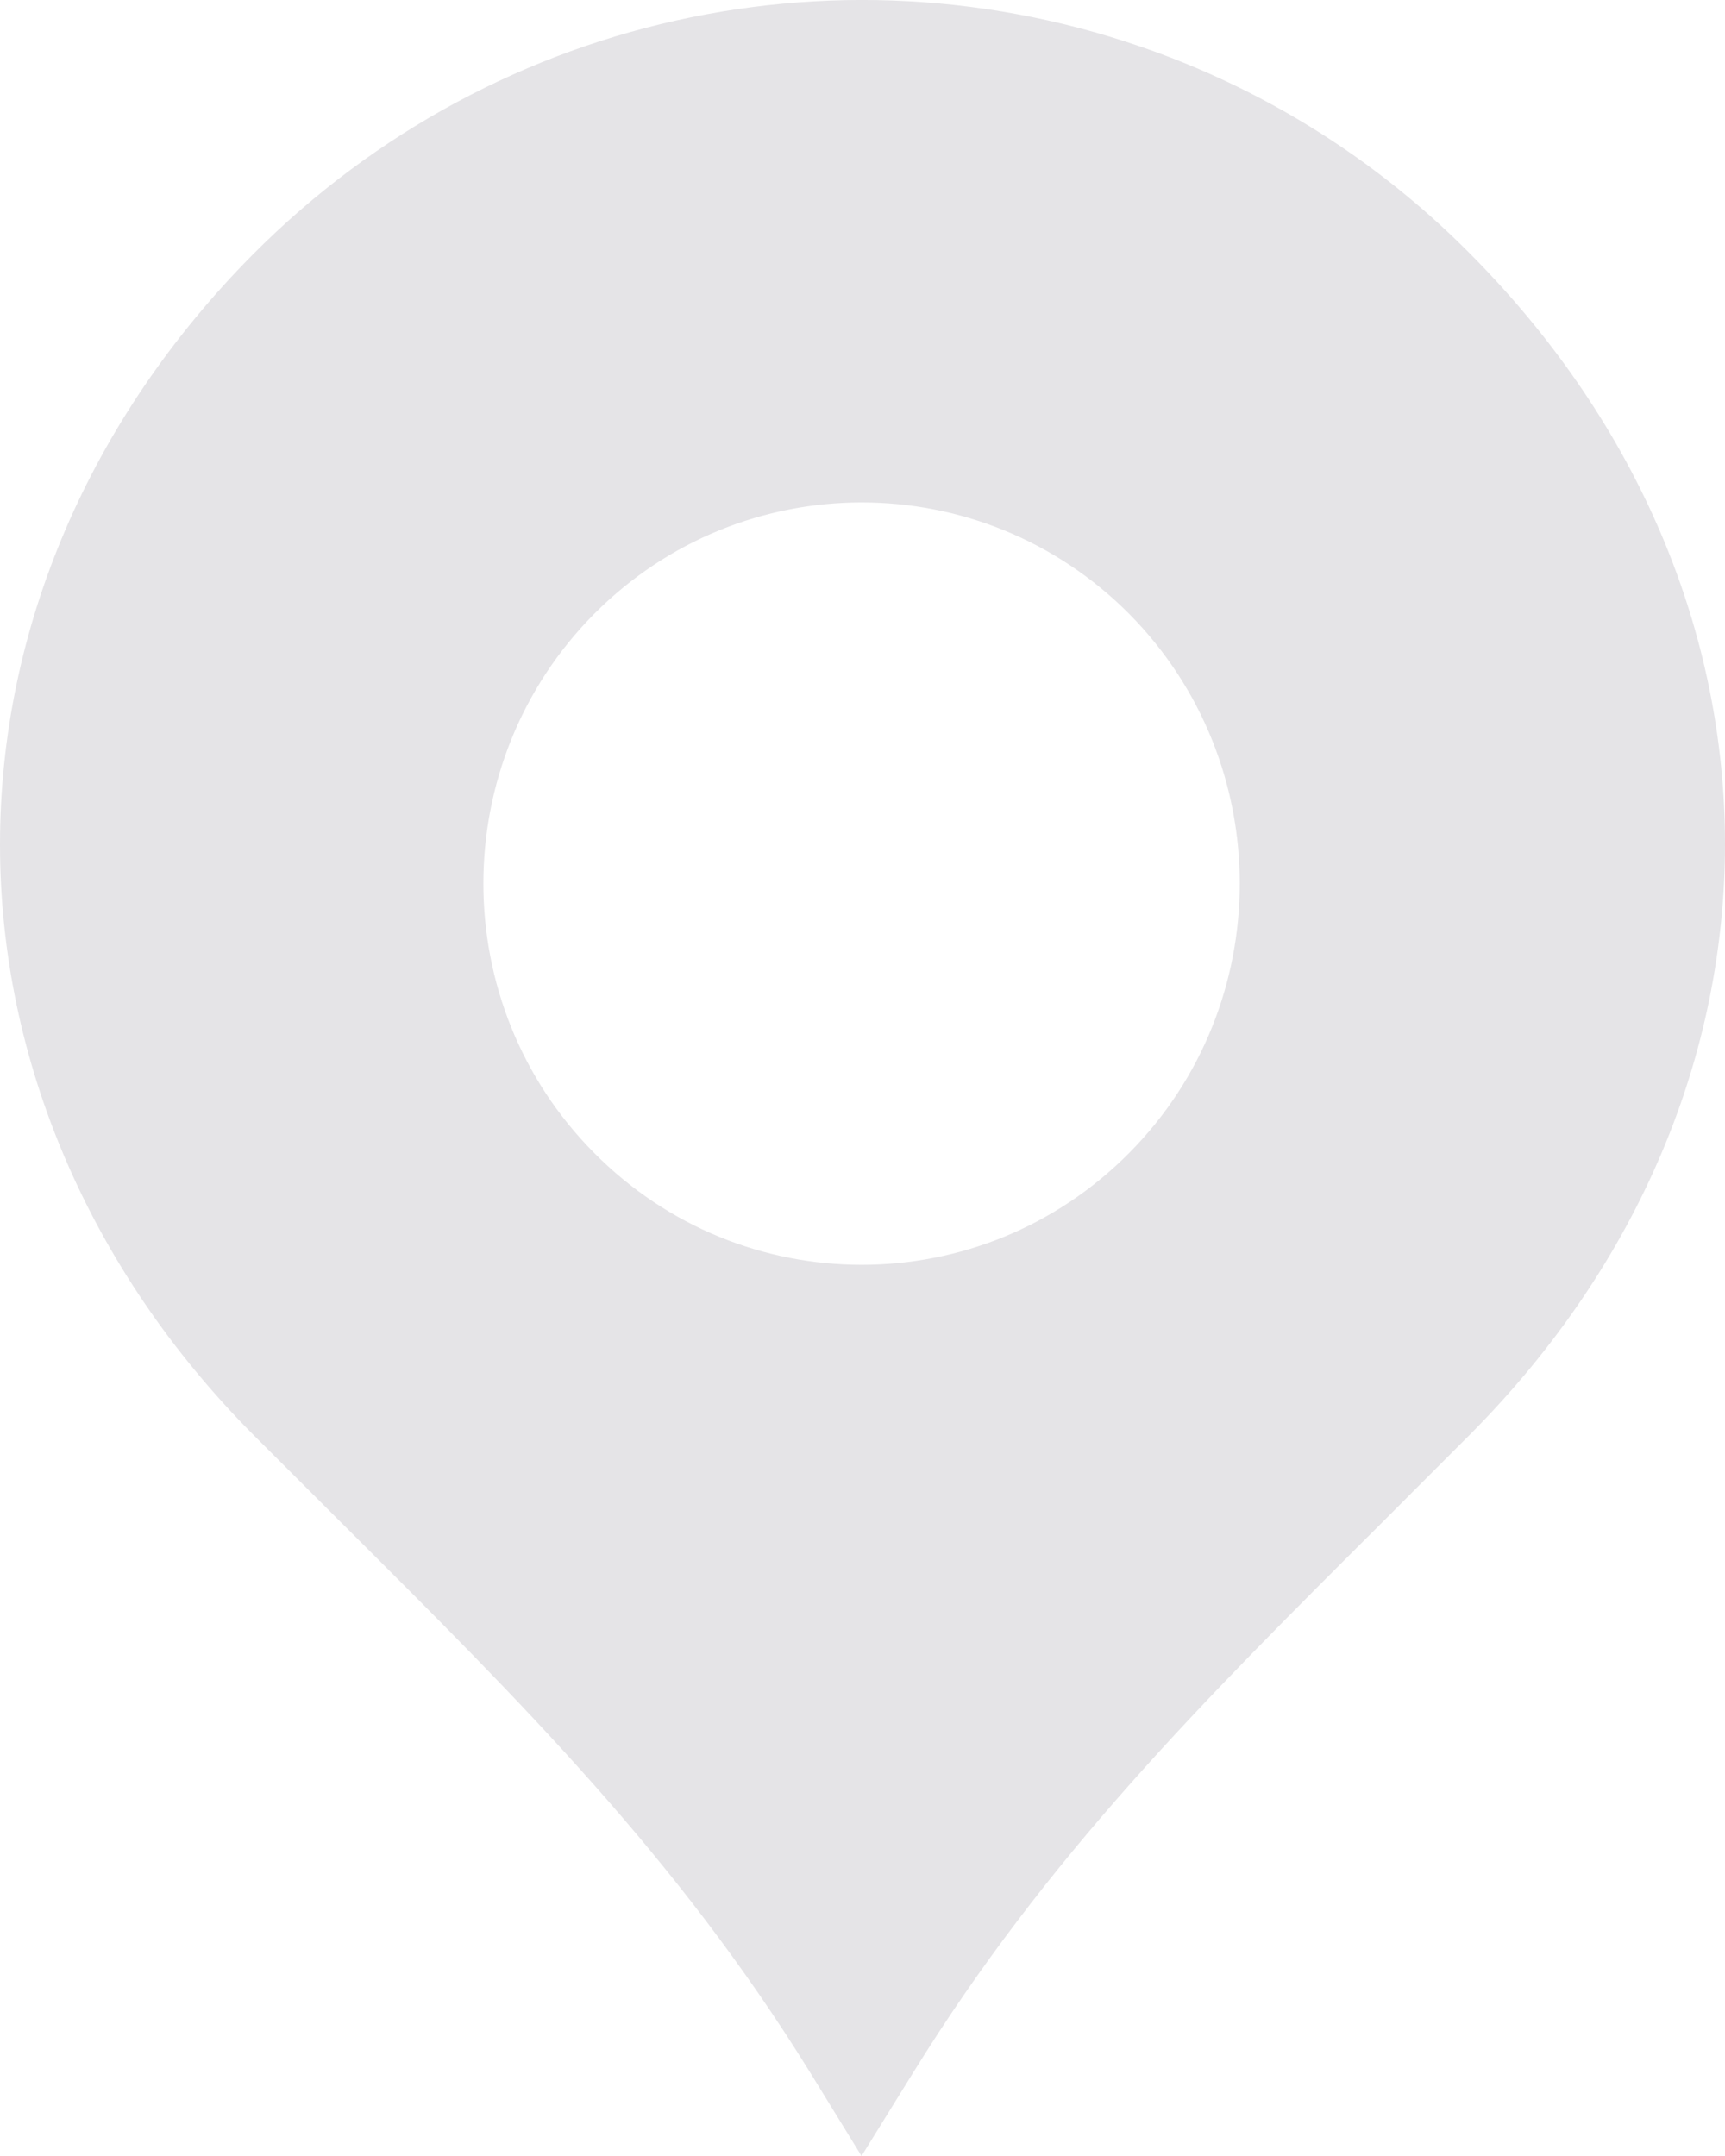 <svg xmlns="http://www.w3.org/2000/svg" width="16" height="20" viewBox="0 0 16 20" fill="none">
  <path d="M13.642 2.36C12.883 1.593 11.995 0.999 11.004 0.592C8.019 -0.627 4.619 0.071 2.343 2.363C0.833 3.887 0 5.827 0 7.834C0 9.837 0.833 11.78 2.343 13.303L3.173 14.132C4.84 15.793 6.278 17.227 7.511 19.22L7.991 20L8.474 19.22C9.707 17.227 11.145 15.793 12.809 14.134L13.642 13.3C16.786 10.13 16.786 5.529 13.642 2.36ZM10.474 10.695C9.103 12.079 6.882 12.079 5.511 10.695C4.141 9.316 4.141 7.077 5.511 5.695C6.882 4.316 9.103 4.316 10.474 5.695C11.841 7.077 11.841 9.316 10.474 10.695Z" fill="#E5E4E7"/>
</svg>